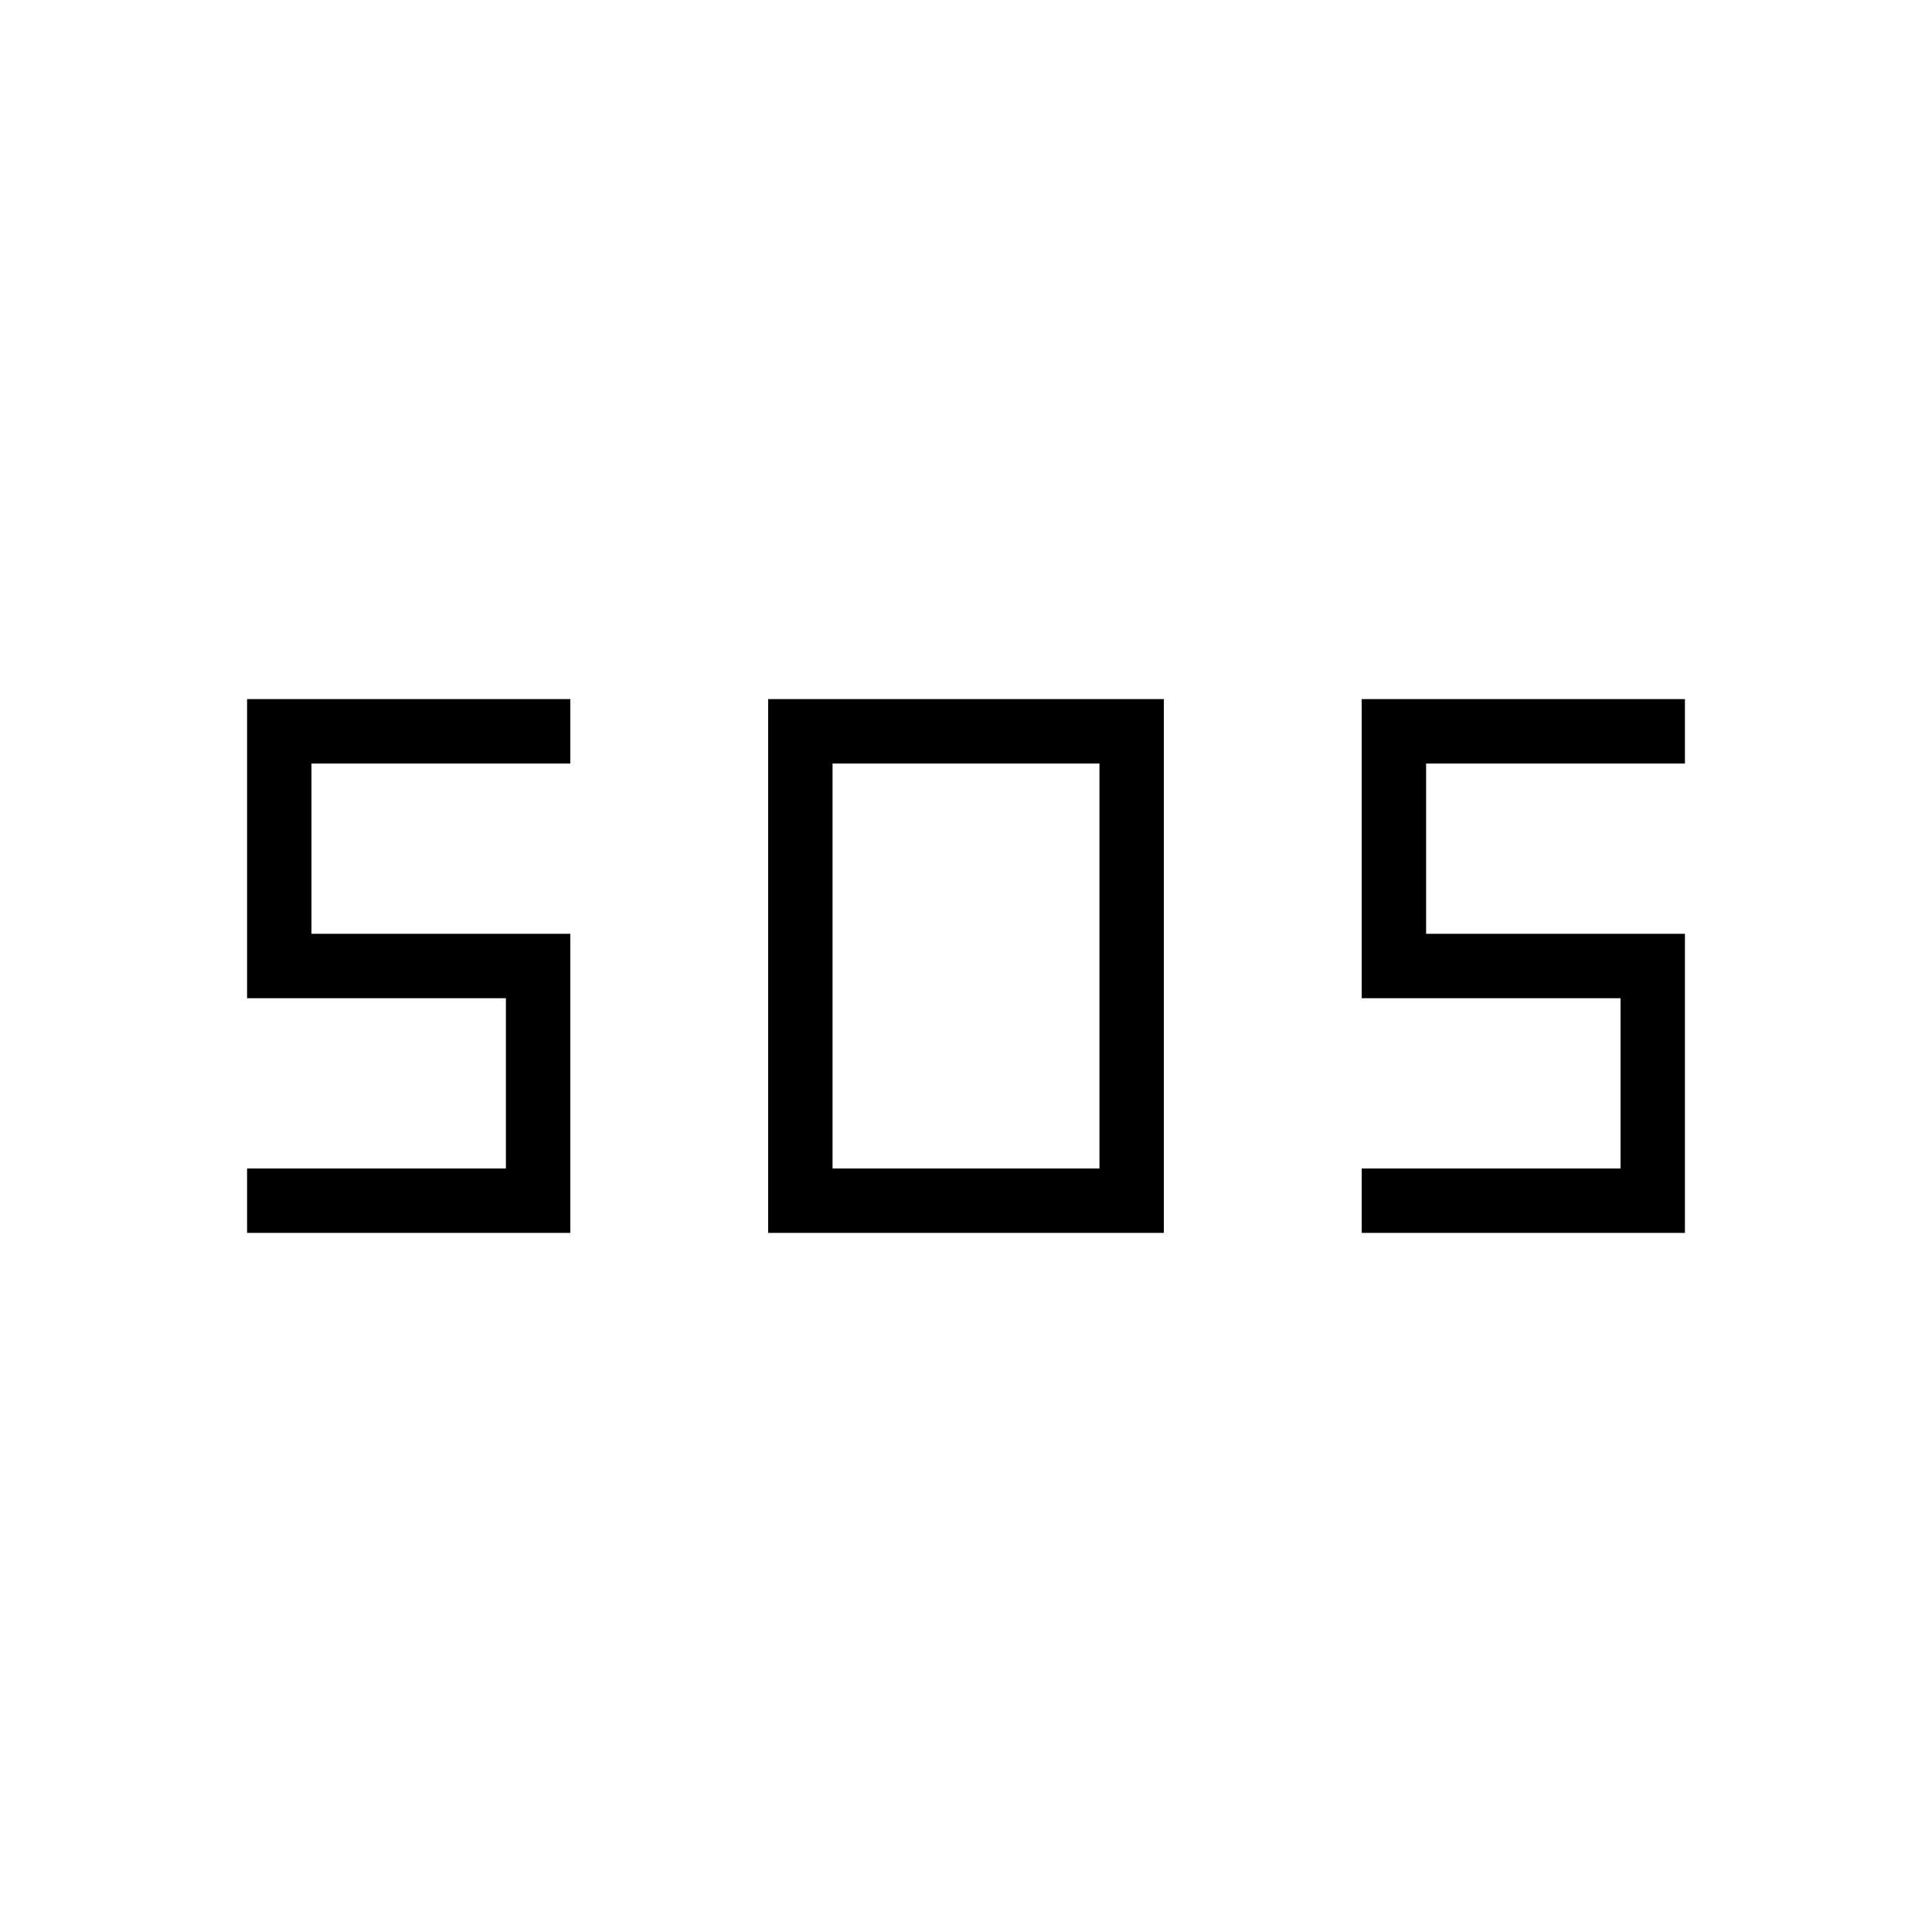 <svg xmlns="http://www.w3.org/2000/svg" height="20" viewBox="0 -960 960 960" width="20"><path d="M381.69-347.38v-265.24h196.62v265.24H381.69Zm-258.92 0v-32h128.61V-464H122.77v-148.62h160.61v32H154.77V-496h128.61v148.62H122.77Zm553.85 0v-32h128.61V-464H676.62v-148.62h160.61v32H708.62V-496h128.61v148.62H676.62Zm-262.93-32h132.62v-201.24H413.69v201.24Z"/></svg>
